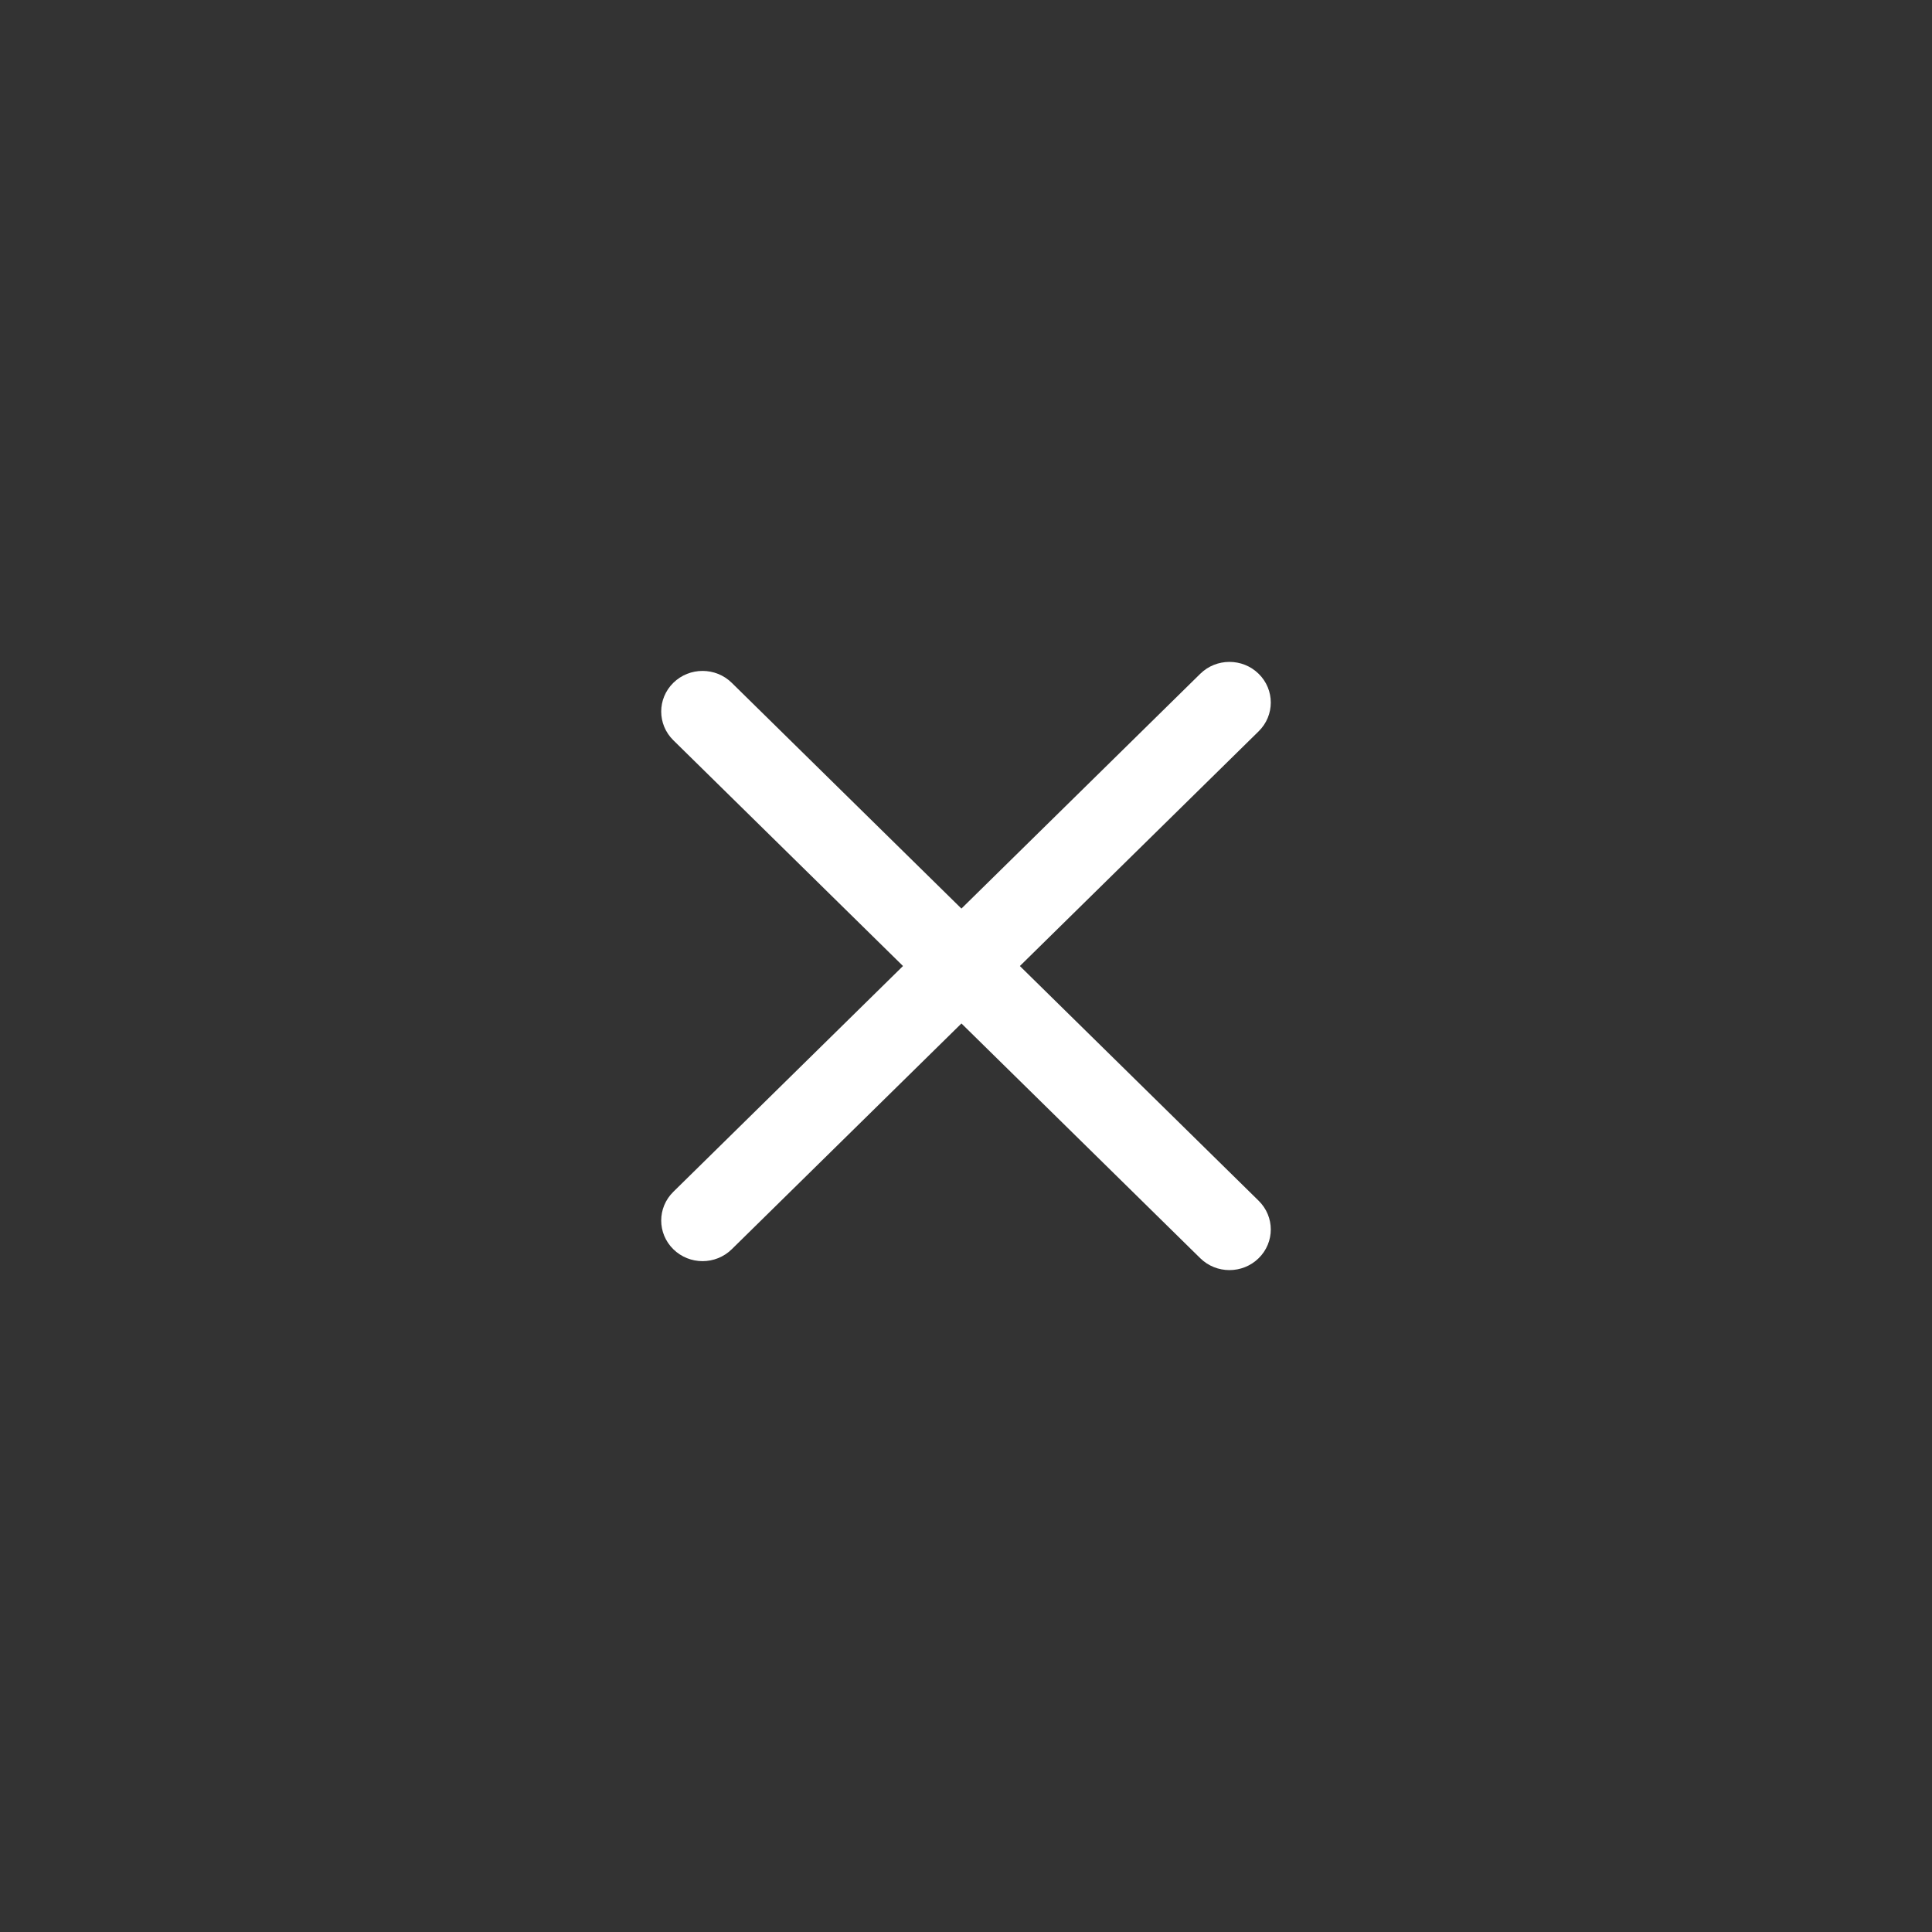 <svg width="33" height="33" viewBox="0 0 33 33" fill="none" xmlns="http://www.w3.org/2000/svg">
<rect x="0" y="0" width="33" height="33" fill="#333333" stroke="none"/>
<path fill-rule="evenodd" clip-rule="evenodd" d="M11.501 11.663C11.777 11.392 12.223 11.392 12.499 11.663L21.499 20.51C21.775 20.781 21.775 21.22 21.499 21.491C21.223 21.762 20.776 21.762 20.501 21.491L11.501 12.644C11.225 12.373 11.225 11.934 11.501 11.663Z" fill="white"/>
<path fill-rule="evenodd" clip-rule="evenodd" d="M11.501 21.338C11.225 21.067 11.225 20.628 11.501 20.357L20.501 11.509C20.776 11.238 21.224 11.238 21.499 11.509C21.775 11.78 21.775 12.22 21.499 12.491L12.499 21.338C12.223 21.609 11.777 21.609 11.501 21.338Z" fill="white"/>
</svg>
